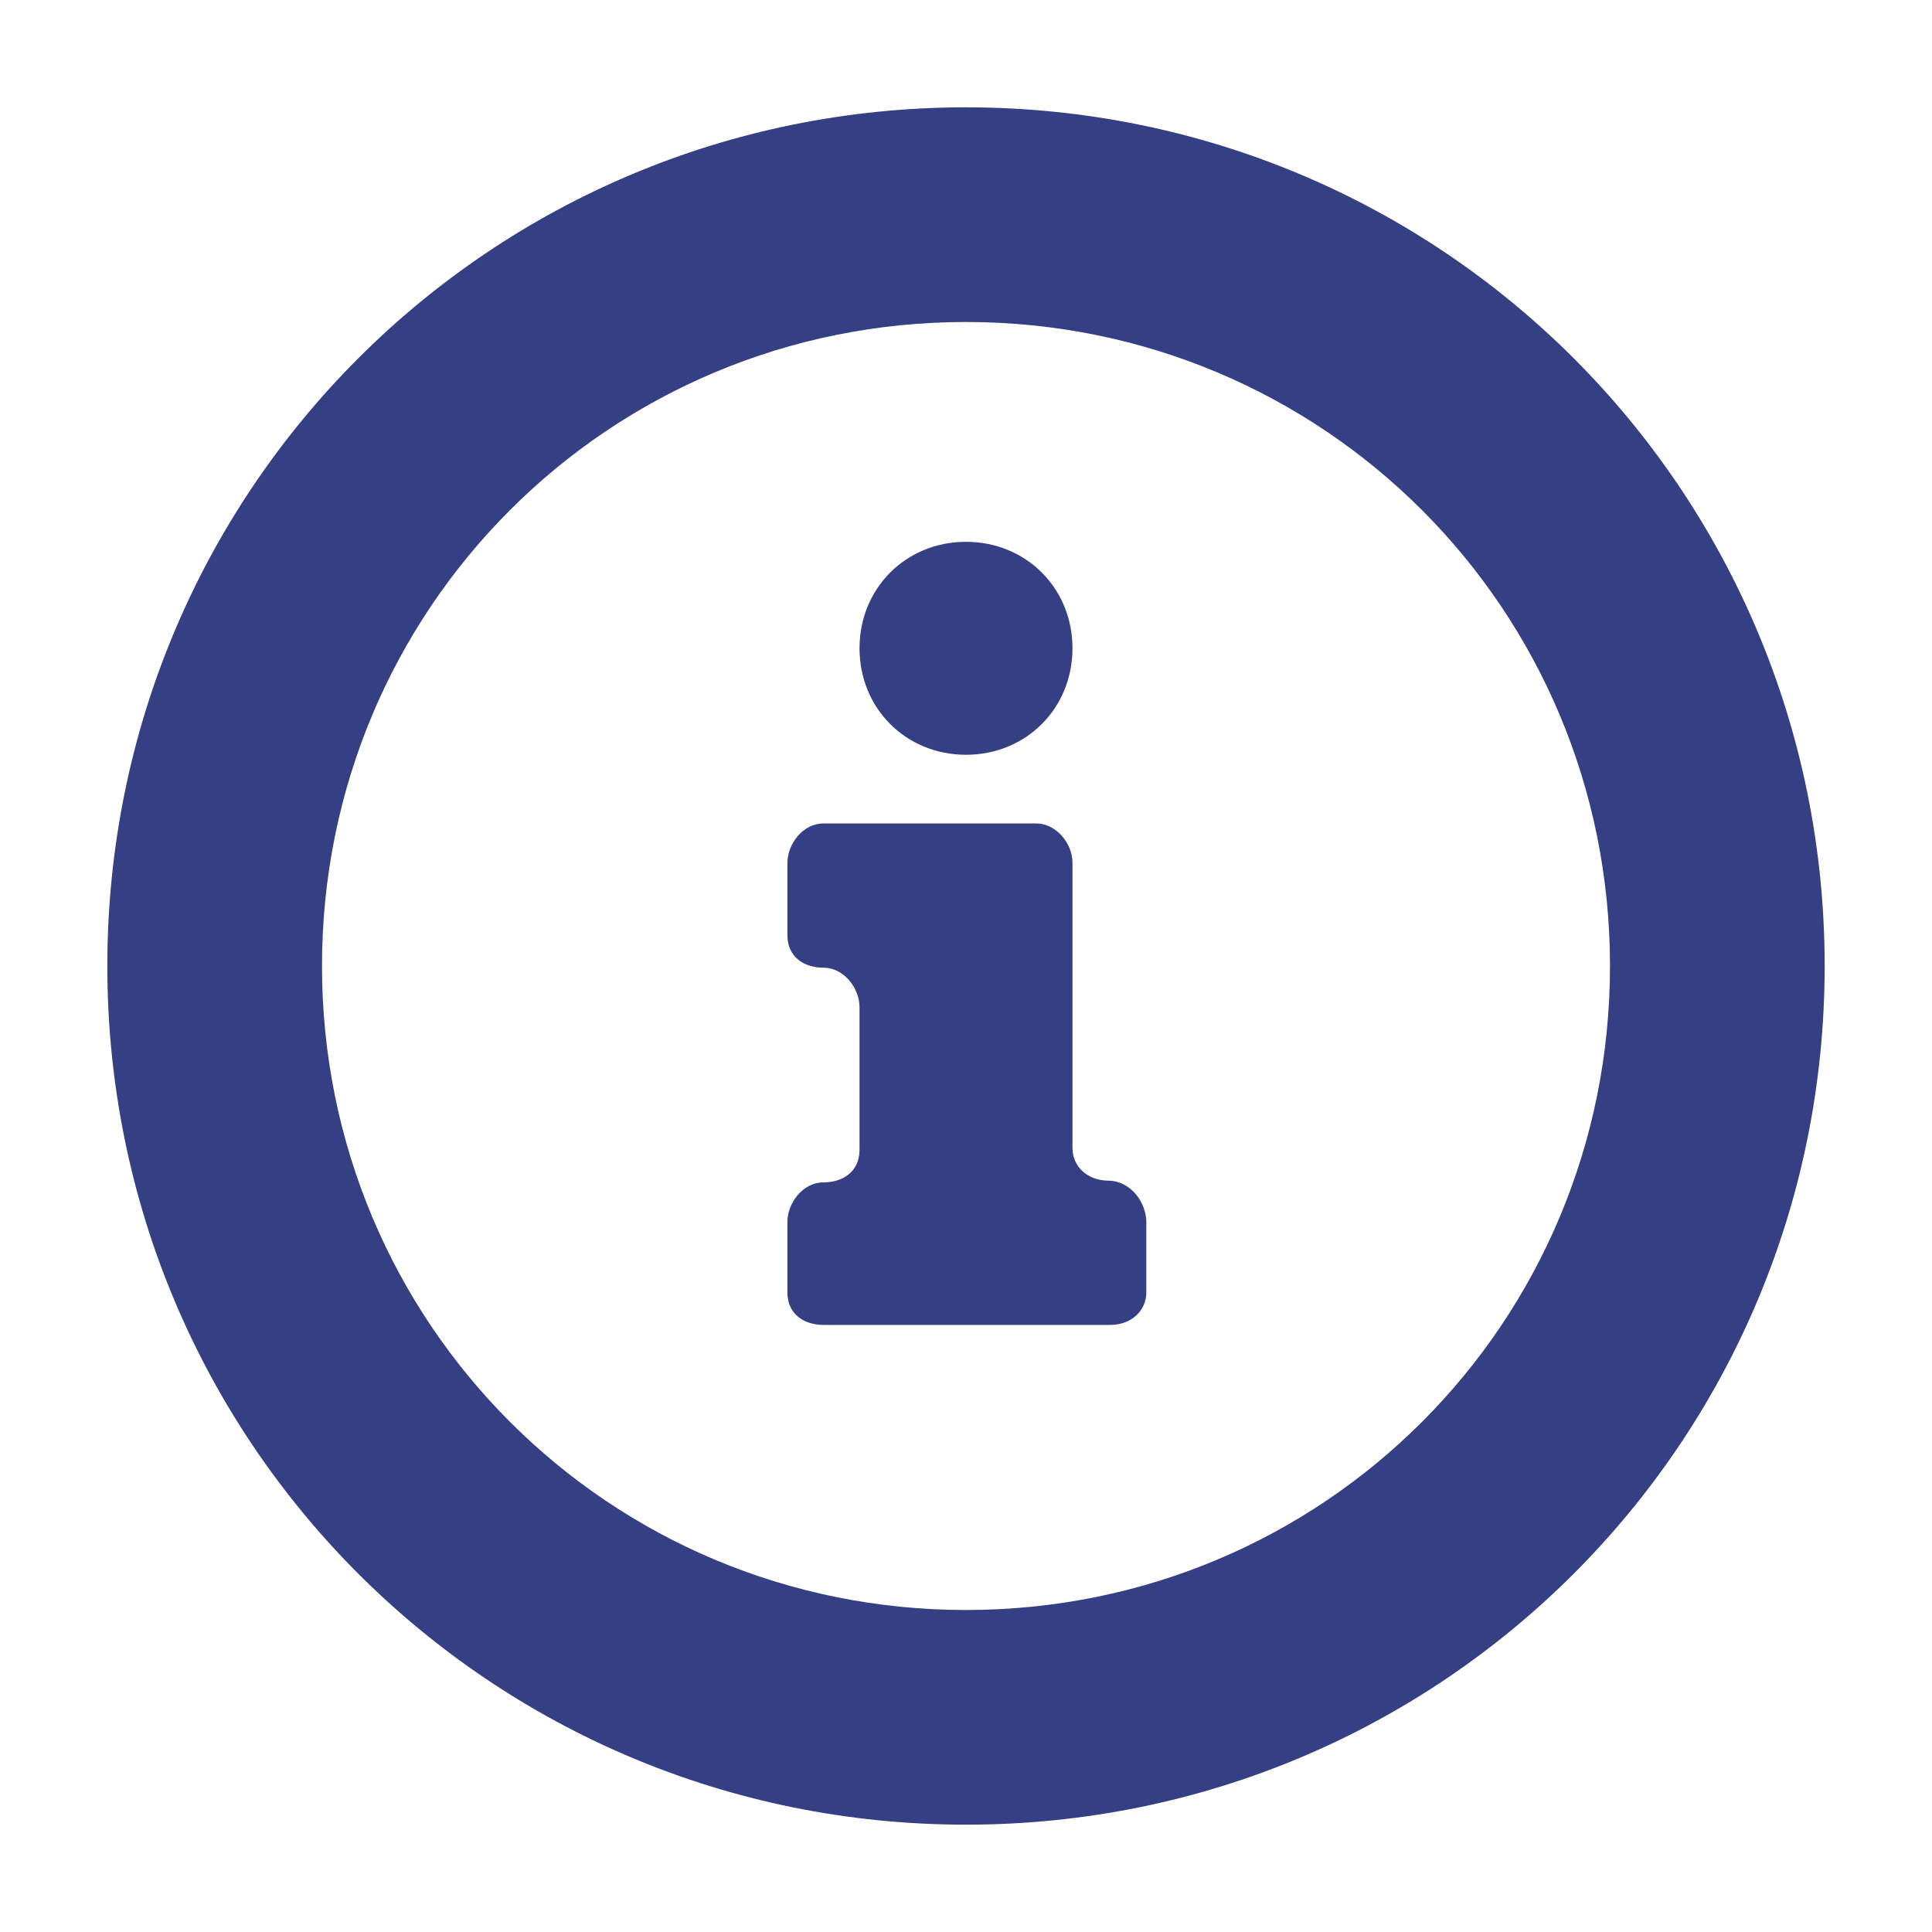 <?xml version="1.0" encoding="UTF-8"?>
<svg width="18px" height="18px" viewBox="0 0 18 18" version="1.1" xmlns="http://www.w3.org/2000/svg" xmlns:xlink="http://www.w3.org/1999/xlink">
    <!-- Generator: Sketch 59.1 (86144) - https://sketch.com -->
    <title>icon</title>
    <desc>Created with Sketch.</desc>
    <g id="icon" stroke="none" stroke-width="1" fill="#353F84" fill-rule="evenodd">
        <g id="noun_Info_1736322" transform="translate(1, 1)" fill="#353F84" fill-rule="nonzero">
            <g id="Group">
                <path d="M8,0 C3.568,0 0,3.568 0,8 C0,12.432 3.568,16 8,16 C12.432,16 16,12.432 16,8 C16,3.568 12.432,0 8,0 Z M8,14 C4.672,14 2,11.328 2,8 C2,4.672 4.672,2 8,2 C11.328,2 14,4.672 14,8 C14,11.328 11.328,14 8,14 Z" id="Shape"></path>
                <path d="M8,6.032 C8.56,6.032 8.992,5.6 8.992,5.04 C8.992,4.48 8.56,4.048 8,4.048 C7.44,4.048 7.008,4.48 7.008,5.04 C7.008,5.6 7.44,6.032 8,6.032 Z" id="Path"></path>
                <path d="M9.328,10 C9.136,10 8.992,9.872 8.992,9.696 L8.992,7.04 C8.992,6.848 8.832,6.672 8.656,6.672 L6.672,6.672 C6.48,6.672 6.336,6.864 6.336,7.04 L6.336,7.712 C6.336,7.92 6.496,8.016 6.672,8.016 C6.864,8.016 7.008,8.208 7.008,8.384 L7.008,9.712 C7.008,9.92 6.848,10.016 6.672,10.016 C6.48,10.016 6.336,10.208 6.336,10.384 L6.336,11.04 C6.336,11.248 6.496,11.344 6.672,11.344 L9.344,11.344 C9.536,11.344 9.68,11.216 9.68,11.04 L9.68,10.368 C9.664,10.16 9.504,10 9.328,10 Z" id="Path"></path>
            </g>
        </g>
    </g>
</svg>